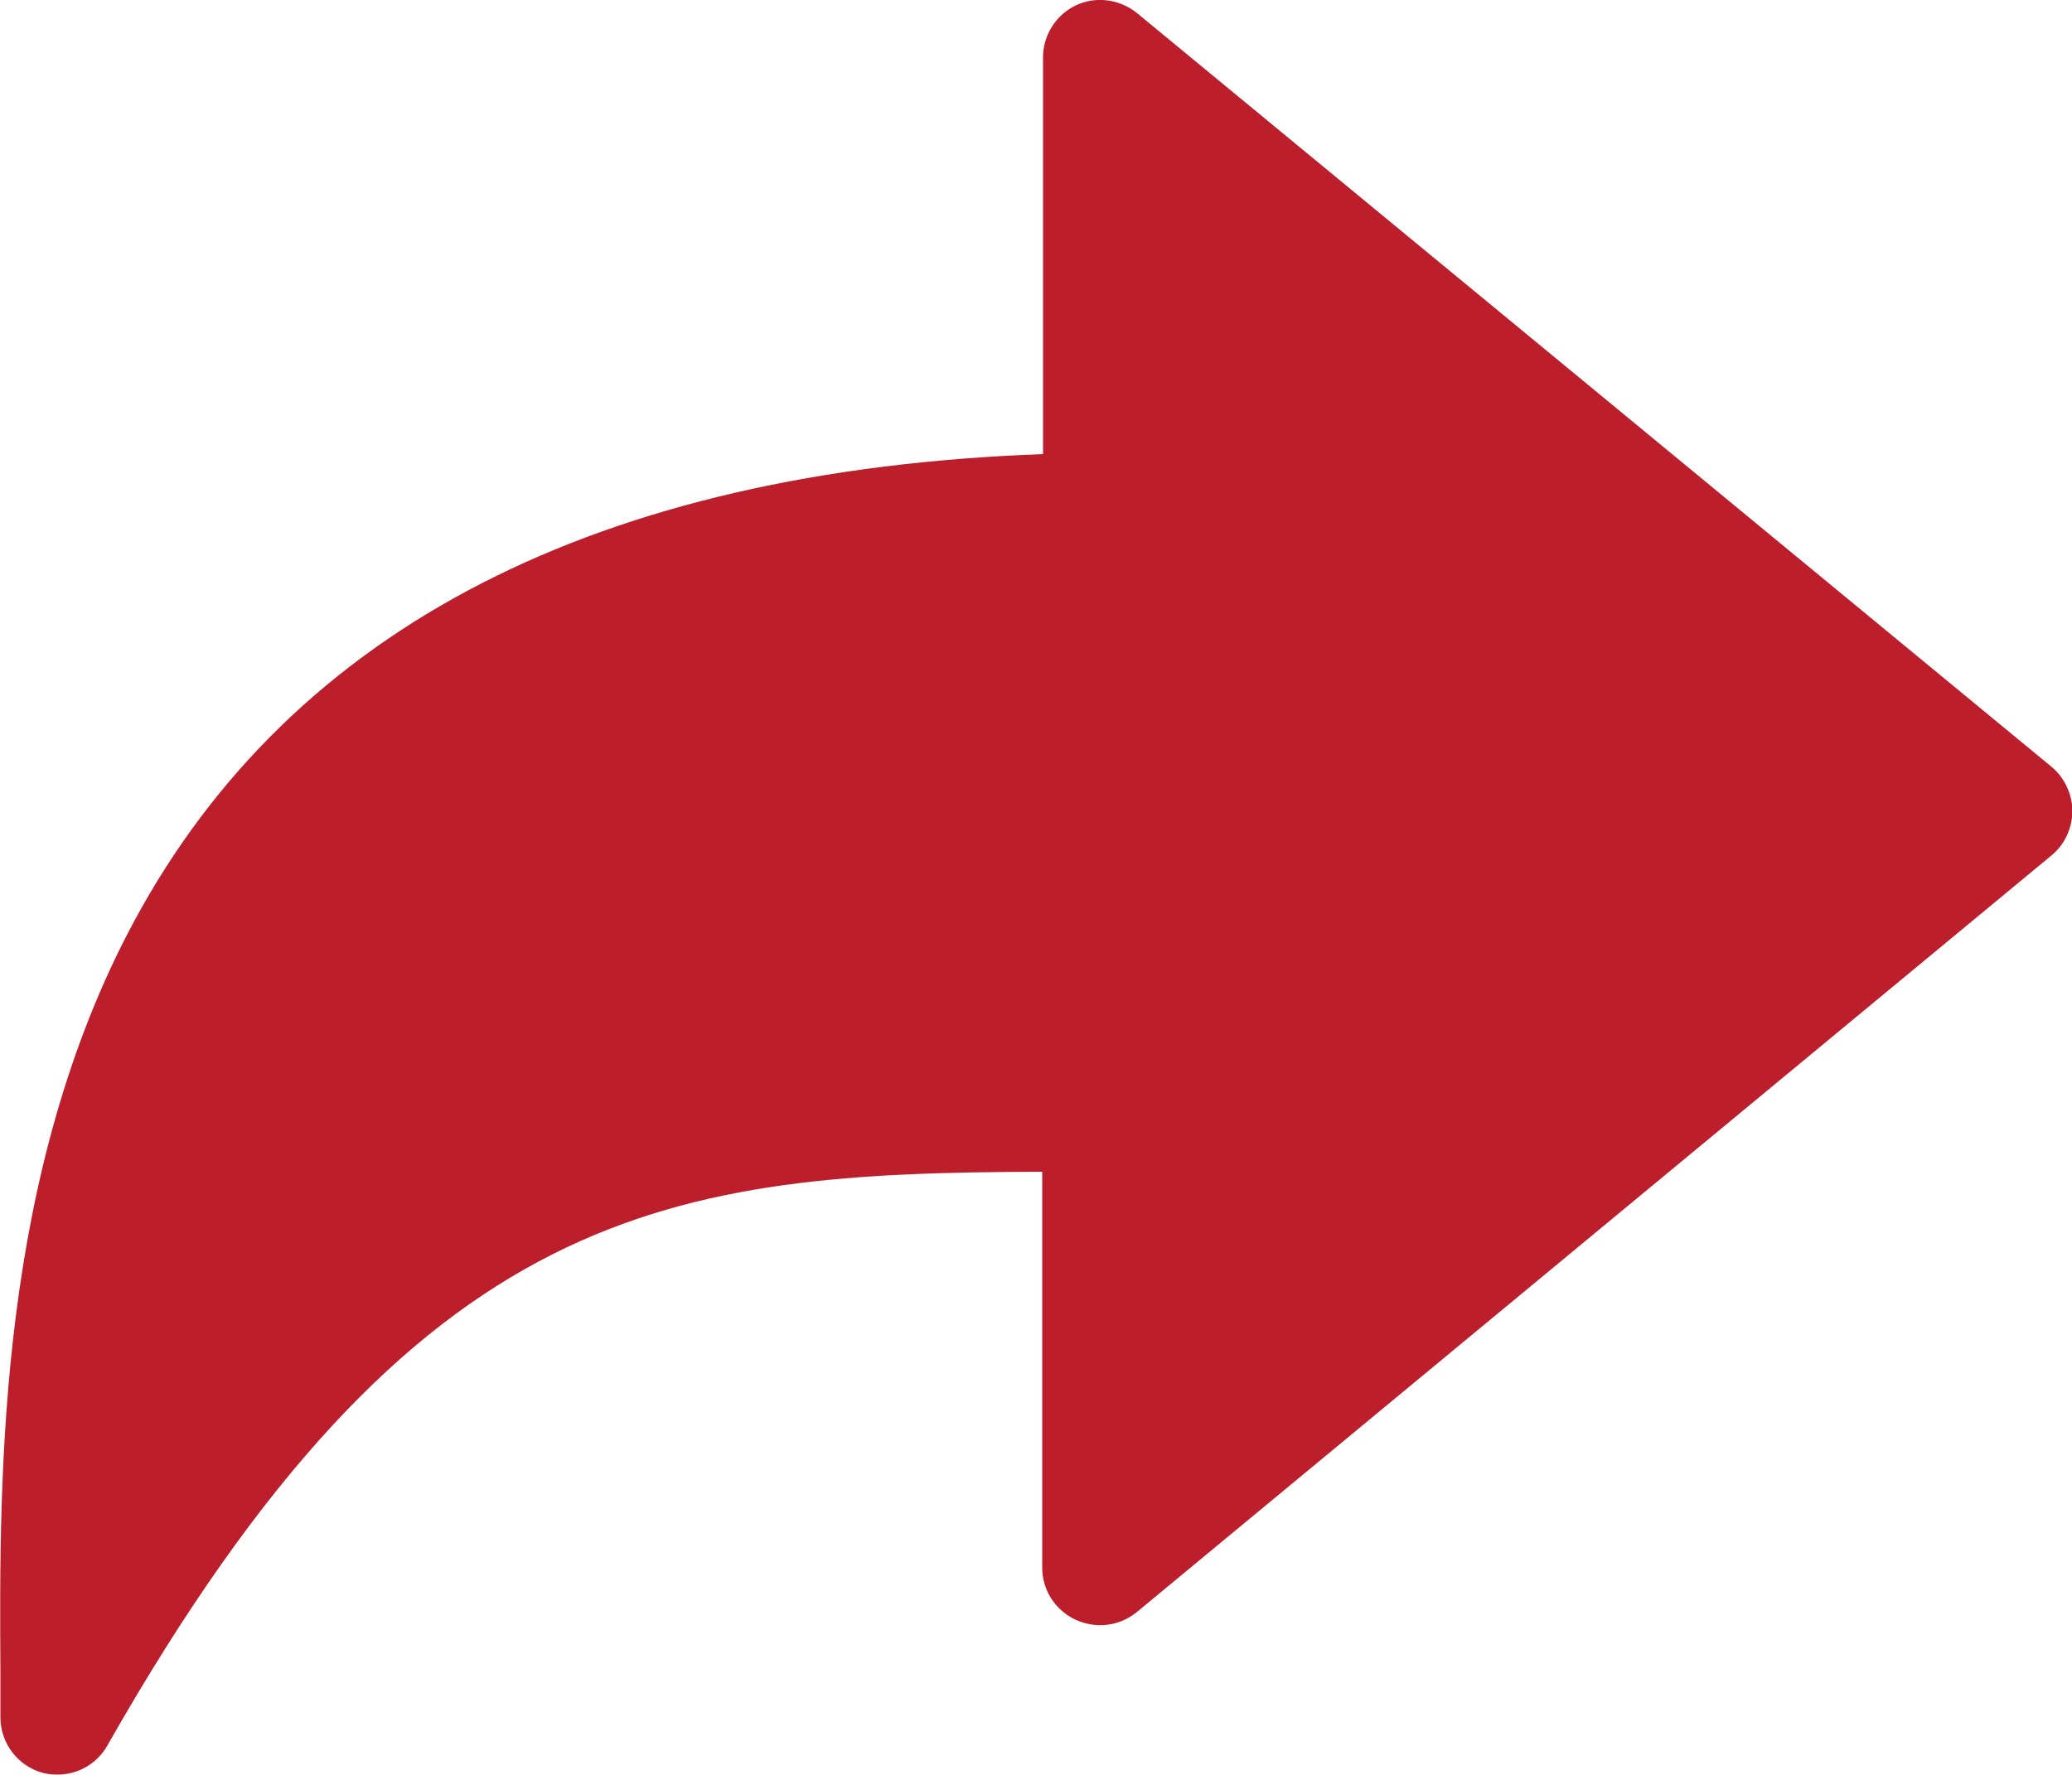 <?xml version="1.0" encoding="utf-8"?>
<!-- Generator: Adobe Illustrator 21.1.0, SVG Export Plug-In . SVG Version: 6.00 Build 0)  -->
<svg version="1.1" id="Layer_1" xmlns="http://www.w3.org/2000/svg" xmlns:xlink="http://www.w3.org/1999/xlink" x="0px" y="0px"
	 viewBox="0 0 500 428.4" style="enable-background:new 0 0 500 428.4;" xml:space="preserve">
<style type="text/css">
	.st0{fill:#BD1E2C;}
</style>
<path class="st0" d="M495,206.5L274.3,389.1c-4.2,3.4-9.8,4.1-14.8,1.8c-4.9-2.3-8-7.2-8-12.5v-95.6
	c-89.2,0.3-150.8,6.7-225.6,138.5c-2.5,4.4-7.1,7-12,7c-1.1,0-2.4-0.1-3.5-0.4c-6.1-1.6-10.3-7.2-10.3-13.4c0-3.5,0-7.2,0-11.1
	c-0.3-47.9-0.6-120.2,32.4-181.3c38.3-70.8,112-108.6,219.2-112.5V13.8c0-5.3,3.1-10.2,7.9-12.5c4.8-2.3,10.6-1.5,14.7,1.8
	l220.8,182c3.2,2.7,5,6.7,5,10.8C500,200,498.2,203.9,495,206.5z"/>
</svg>
